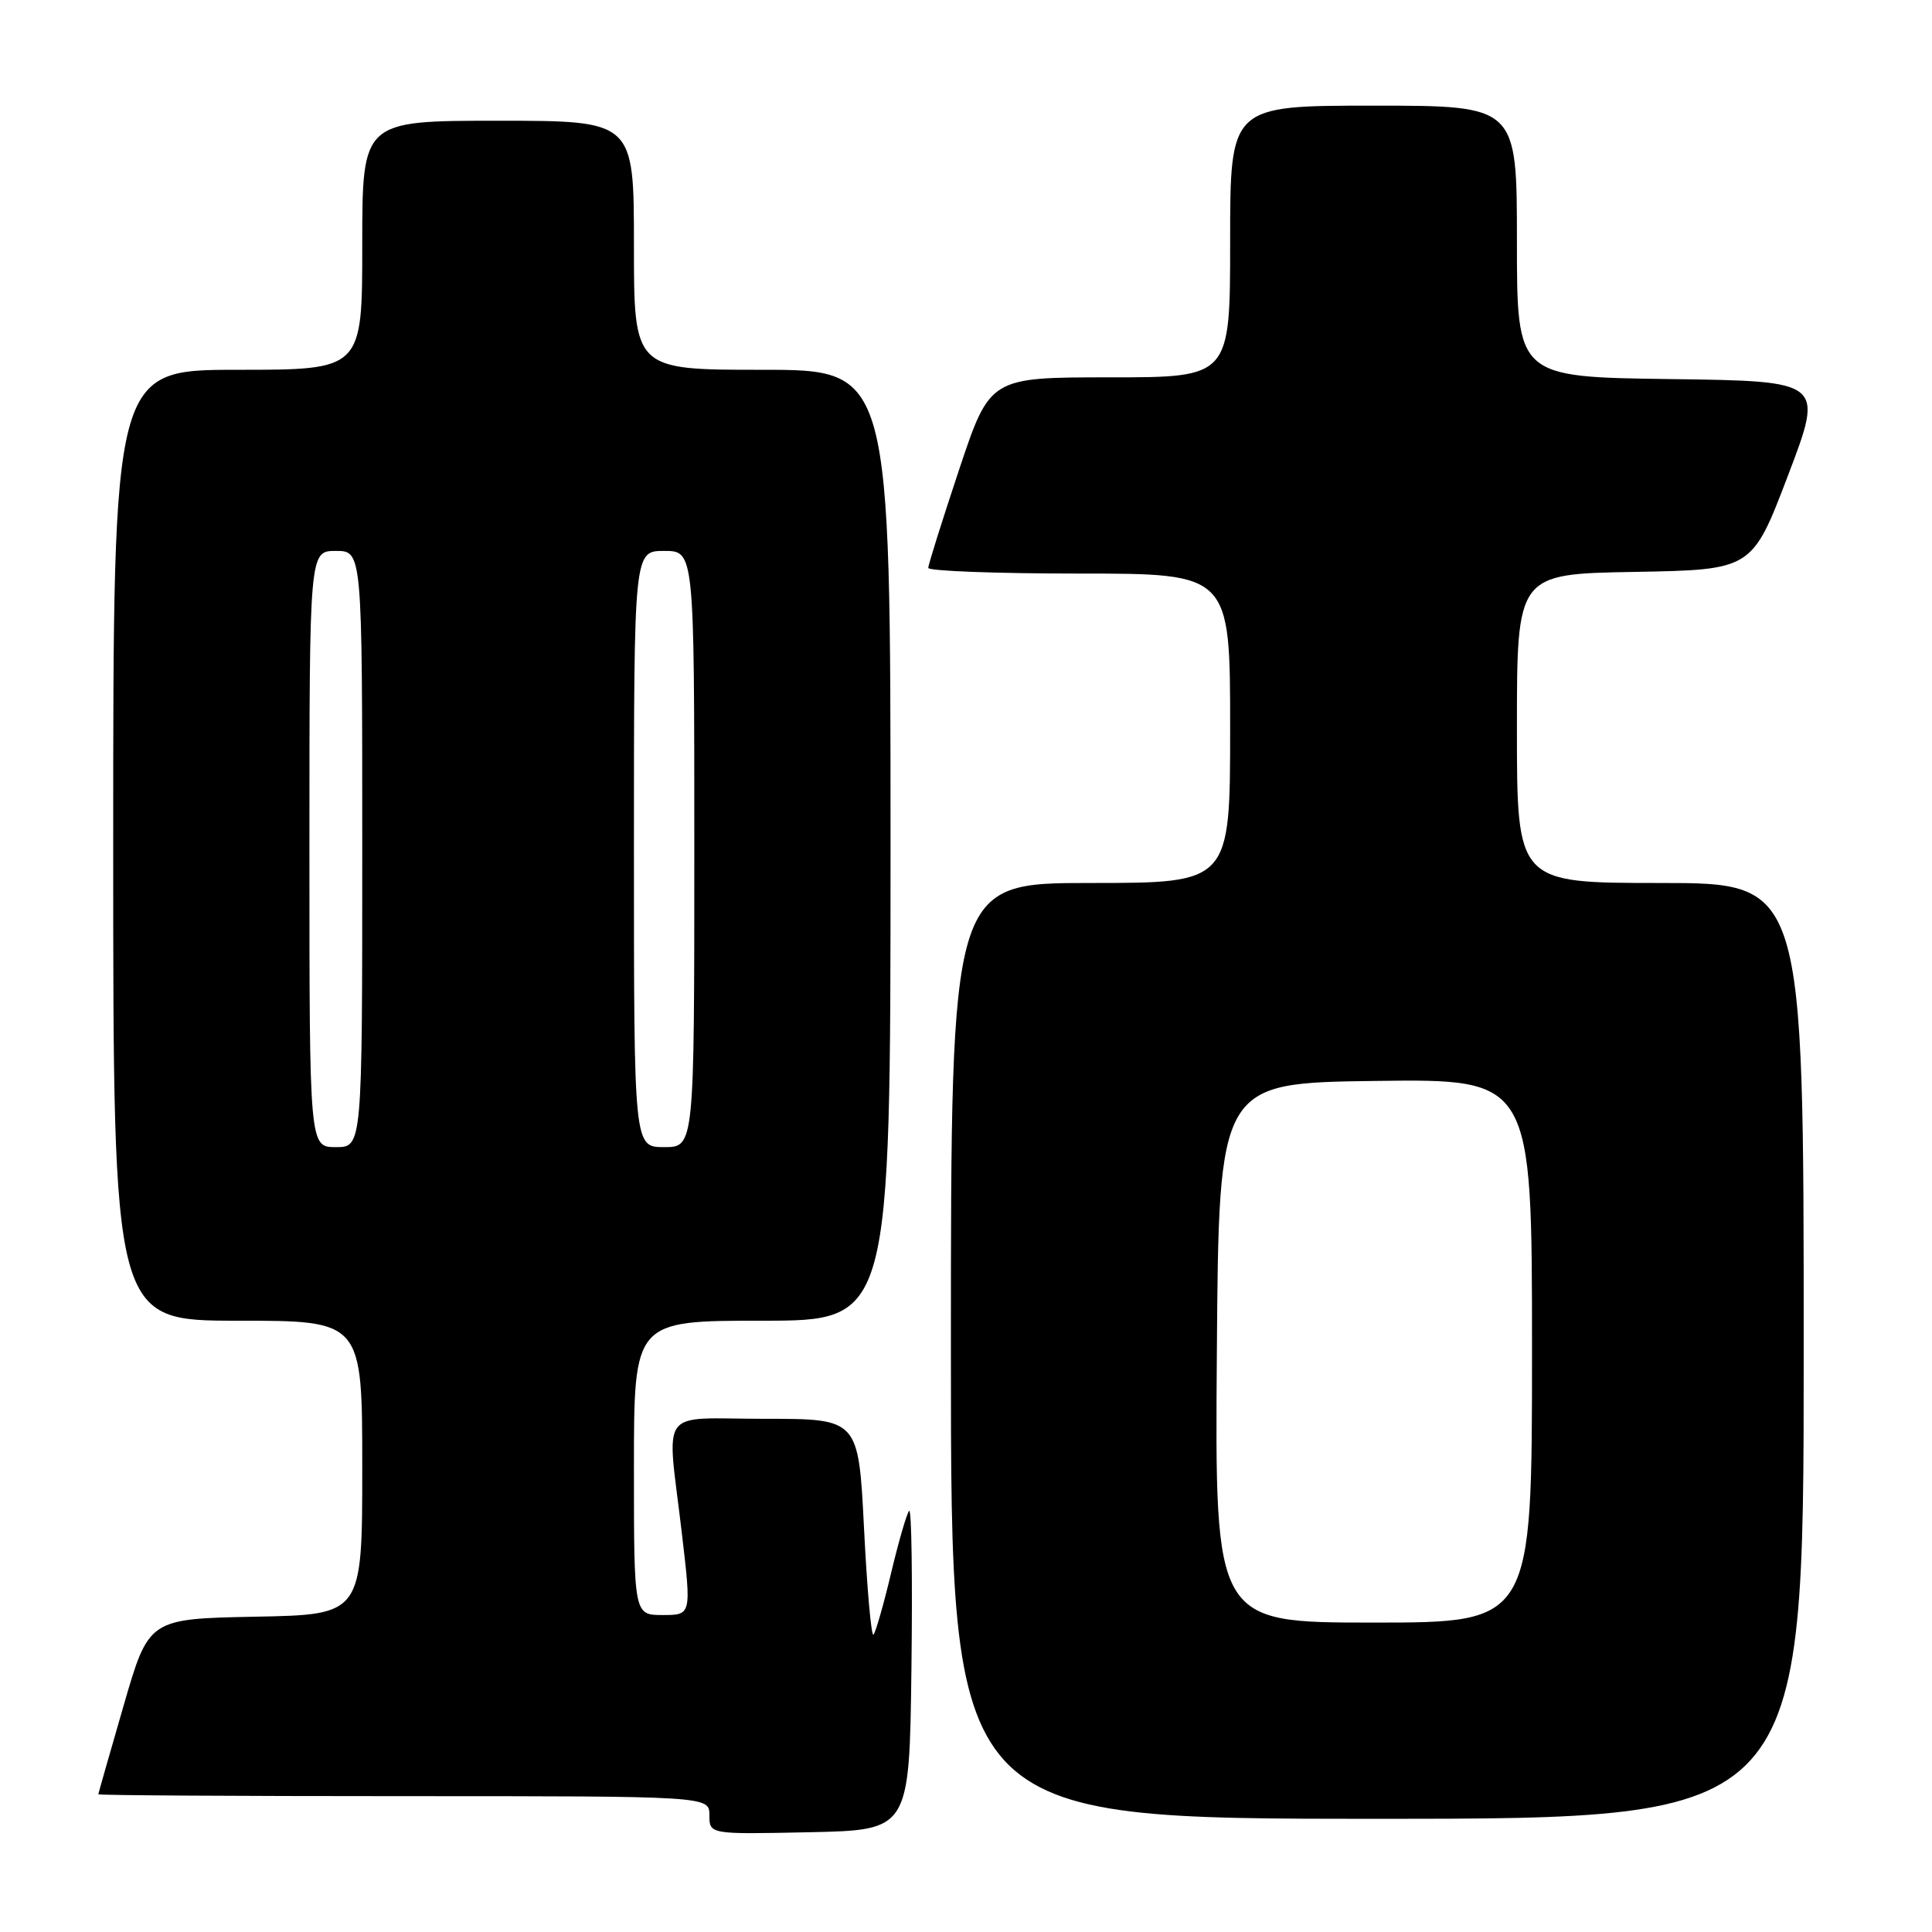 <?xml version="1.0" encoding="UTF-8" standalone="no"?>
<!DOCTYPE svg PUBLIC "-//W3C//DTD SVG 1.1//EN" "http://www.w3.org/Graphics/SVG/1.1/DTD/svg11.dtd" >
<svg xmlns="http://www.w3.org/2000/svg" xmlns:xlink="http://www.w3.org/1999/xlink" version="1.1" viewBox="0 0 256 256">
 <g >
 <path fill="currentColor"
d=" M 120.77 221.06 C 120.92 209.27 120.79 199.88 120.47 200.19 C 120.16 200.51 119.08 204.21 118.08 208.42 C 117.08 212.63 116.02 216.31 115.74 216.60 C 115.45 216.88 114.89 210.57 114.49 202.56 C 113.76 188.00 113.76 188.00 101.38 188.00 C 86.99 188.00 88.35 186.12 90.36 203.25 C 91.62 214.00 91.62 214.00 87.81 214.00 C 84.00 214.00 84.00 214.00 84.00 194.50 C 84.00 175.00 84.00 175.00 101.00 175.00 C 118.00 175.00 118.00 175.00 118.00 112.00 C 118.00 49.00 118.00 49.00 101.00 49.00 C 84.00 49.00 84.00 49.00 84.00 32.50 C 84.00 16.00 84.00 16.00 66.00 16.00 C 48.00 16.00 48.00 16.00 48.00 32.50 C 48.00 49.00 48.00 49.00 31.50 49.00 C 15.00 49.00 15.00 49.00 15.00 112.00 C 15.00 175.00 15.00 175.00 31.50 175.00 C 48.00 175.00 48.00 175.00 48.00 194.47 C 48.00 213.95 48.00 213.95 33.86 214.22 C 19.71 214.50 19.71 214.50 16.38 226.00 C 14.55 232.32 13.04 237.61 13.03 237.75 C 13.01 237.89 31.23 238.00 53.50 238.00 C 94.00 238.00 94.00 238.00 94.00 240.53 C 94.00 243.06 94.00 243.06 107.25 242.78 C 120.50 242.50 120.50 242.50 120.77 221.06 Z  M 239.00 179.00 C 239.00 117.00 239.00 117.00 220.00 117.00 C 201.00 117.00 201.00 117.00 201.00 96.53 C 201.00 76.05 201.00 76.05 216.58 75.78 C 232.16 75.50 232.16 75.50 236.92 63.00 C 241.68 50.50 241.68 50.50 221.34 50.23 C 201.00 49.96 201.00 49.96 201.00 31.98 C 201.00 14.00 201.00 14.00 182.00 14.00 C 163.00 14.00 163.00 14.00 163.00 32.00 C 163.00 50.00 163.00 50.00 147.08 50.00 C 131.17 50.00 131.17 50.00 127.08 62.25 C 124.84 68.99 123.00 74.84 123.00 75.25 C 123.00 75.66 132.00 76.00 143.00 76.00 C 163.00 76.00 163.00 76.00 163.00 96.50 C 163.00 117.00 163.00 117.00 144.50 117.00 C 126.00 117.00 126.00 117.00 126.00 179.00 C 126.00 241.00 126.00 241.00 182.50 241.00 C 239.00 241.00 239.00 241.00 239.00 179.00 Z  M 41.00 112.50 C 41.00 73.00 41.00 73.00 44.50 73.00 C 48.00 73.00 48.00 73.00 48.00 112.50 C 48.00 152.00 48.00 152.00 44.50 152.00 C 41.00 152.00 41.00 152.00 41.00 112.50 Z  M 84.00 112.50 C 84.00 73.00 84.00 73.00 88.00 73.00 C 92.00 73.00 92.00 73.00 92.00 112.50 C 92.00 152.00 92.00 152.00 88.00 152.00 C 84.00 152.00 84.00 152.00 84.00 112.50 Z  M 161.24 179.25 C 161.50 143.50 161.50 143.50 182.25 143.23 C 203.00 142.96 203.00 142.96 203.00 178.98 C 203.00 215.00 203.00 215.00 181.99 215.00 C 160.97 215.00 160.97 215.00 161.24 179.25 Z "/>
</g>
</svg>